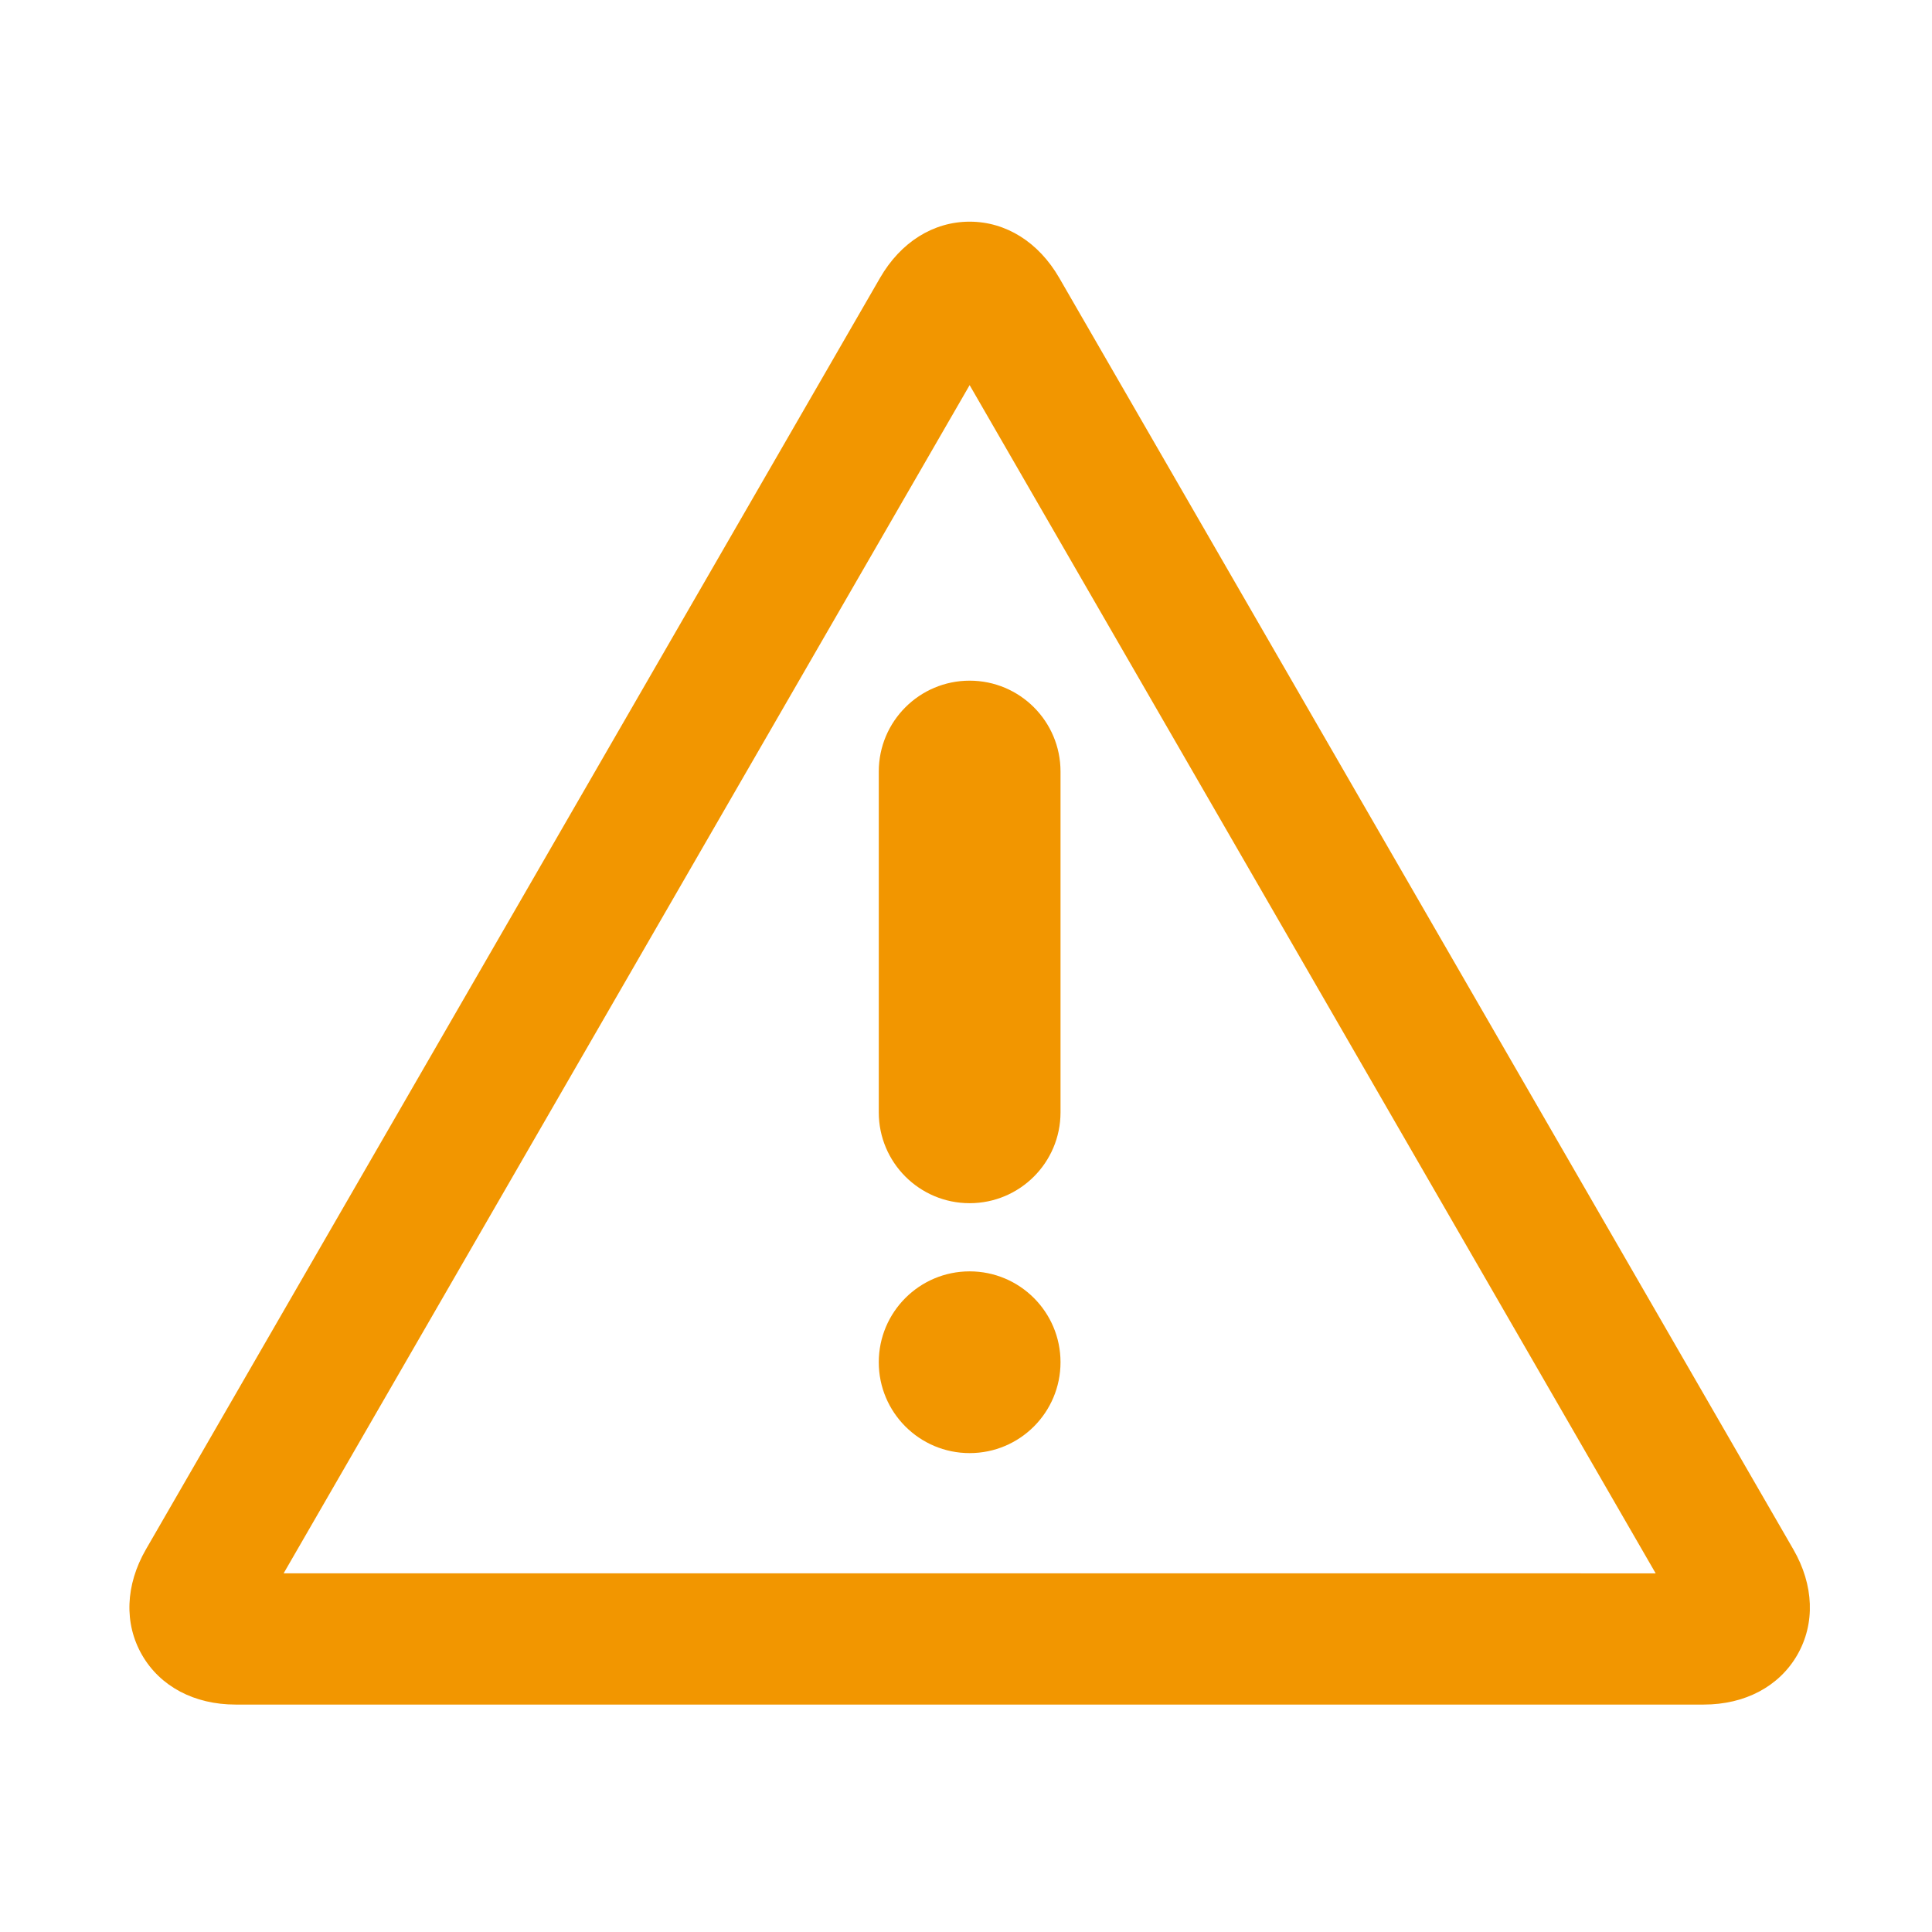 <?xml version="1.0" standalone="no"?><!DOCTYPE svg PUBLIC "-//W3C//DTD SVG 1.1//EN" "http://www.w3.org/Graphics/SVG/1.1/DTD/svg11.dtd"><svg t="1683101999502" class="icon" viewBox="0 0 1024 1024" version="1.1" xmlns="http://www.w3.org/2000/svg" p-id="55304" xmlns:xlink="http://www.w3.org/1999/xlink" width="200" height="200"><path d="M562.097 408.933c0-26.6-21.563-48.165-48.172-48.165-26.591 0-48.156 21.565-48.156 48.165v180.635c0 26.591 21.565 48.148 48.156 48.148 26.608 0 48.172-21.558 48.172-48.148V408.933zM513.925 673.85c-26.591 0-48.156 21.581-48.156 48.164 0 26.6 21.565 48.164 48.156 48.164 26.608 0 48.172-21.564 48.172-48.164 0-26.583-21.564-48.164-48.172-48.164" fill="#F29600" p-id="55305"></path><path d="M902.992 903.456H124.874c-21.87 0-39.938-9.577-49.565-26.234-9.628-16.675-8.881-37.102 2.055-56.053l389.067-673.868c10.918-18.941 28.238-29.809 47.494-29.809 19.255 0 36.575 10.868 47.51 29.817l389.052 673.859c10.952 18.951 11.699 39.378 2.072 56.053-9.629 16.658-27.696 26.235-49.567 26.235z m-752.656-69.568l727.203 0.018-363.614-629.78-363.589 629.762z" fill="#F29600" p-id="55306"></path></svg>